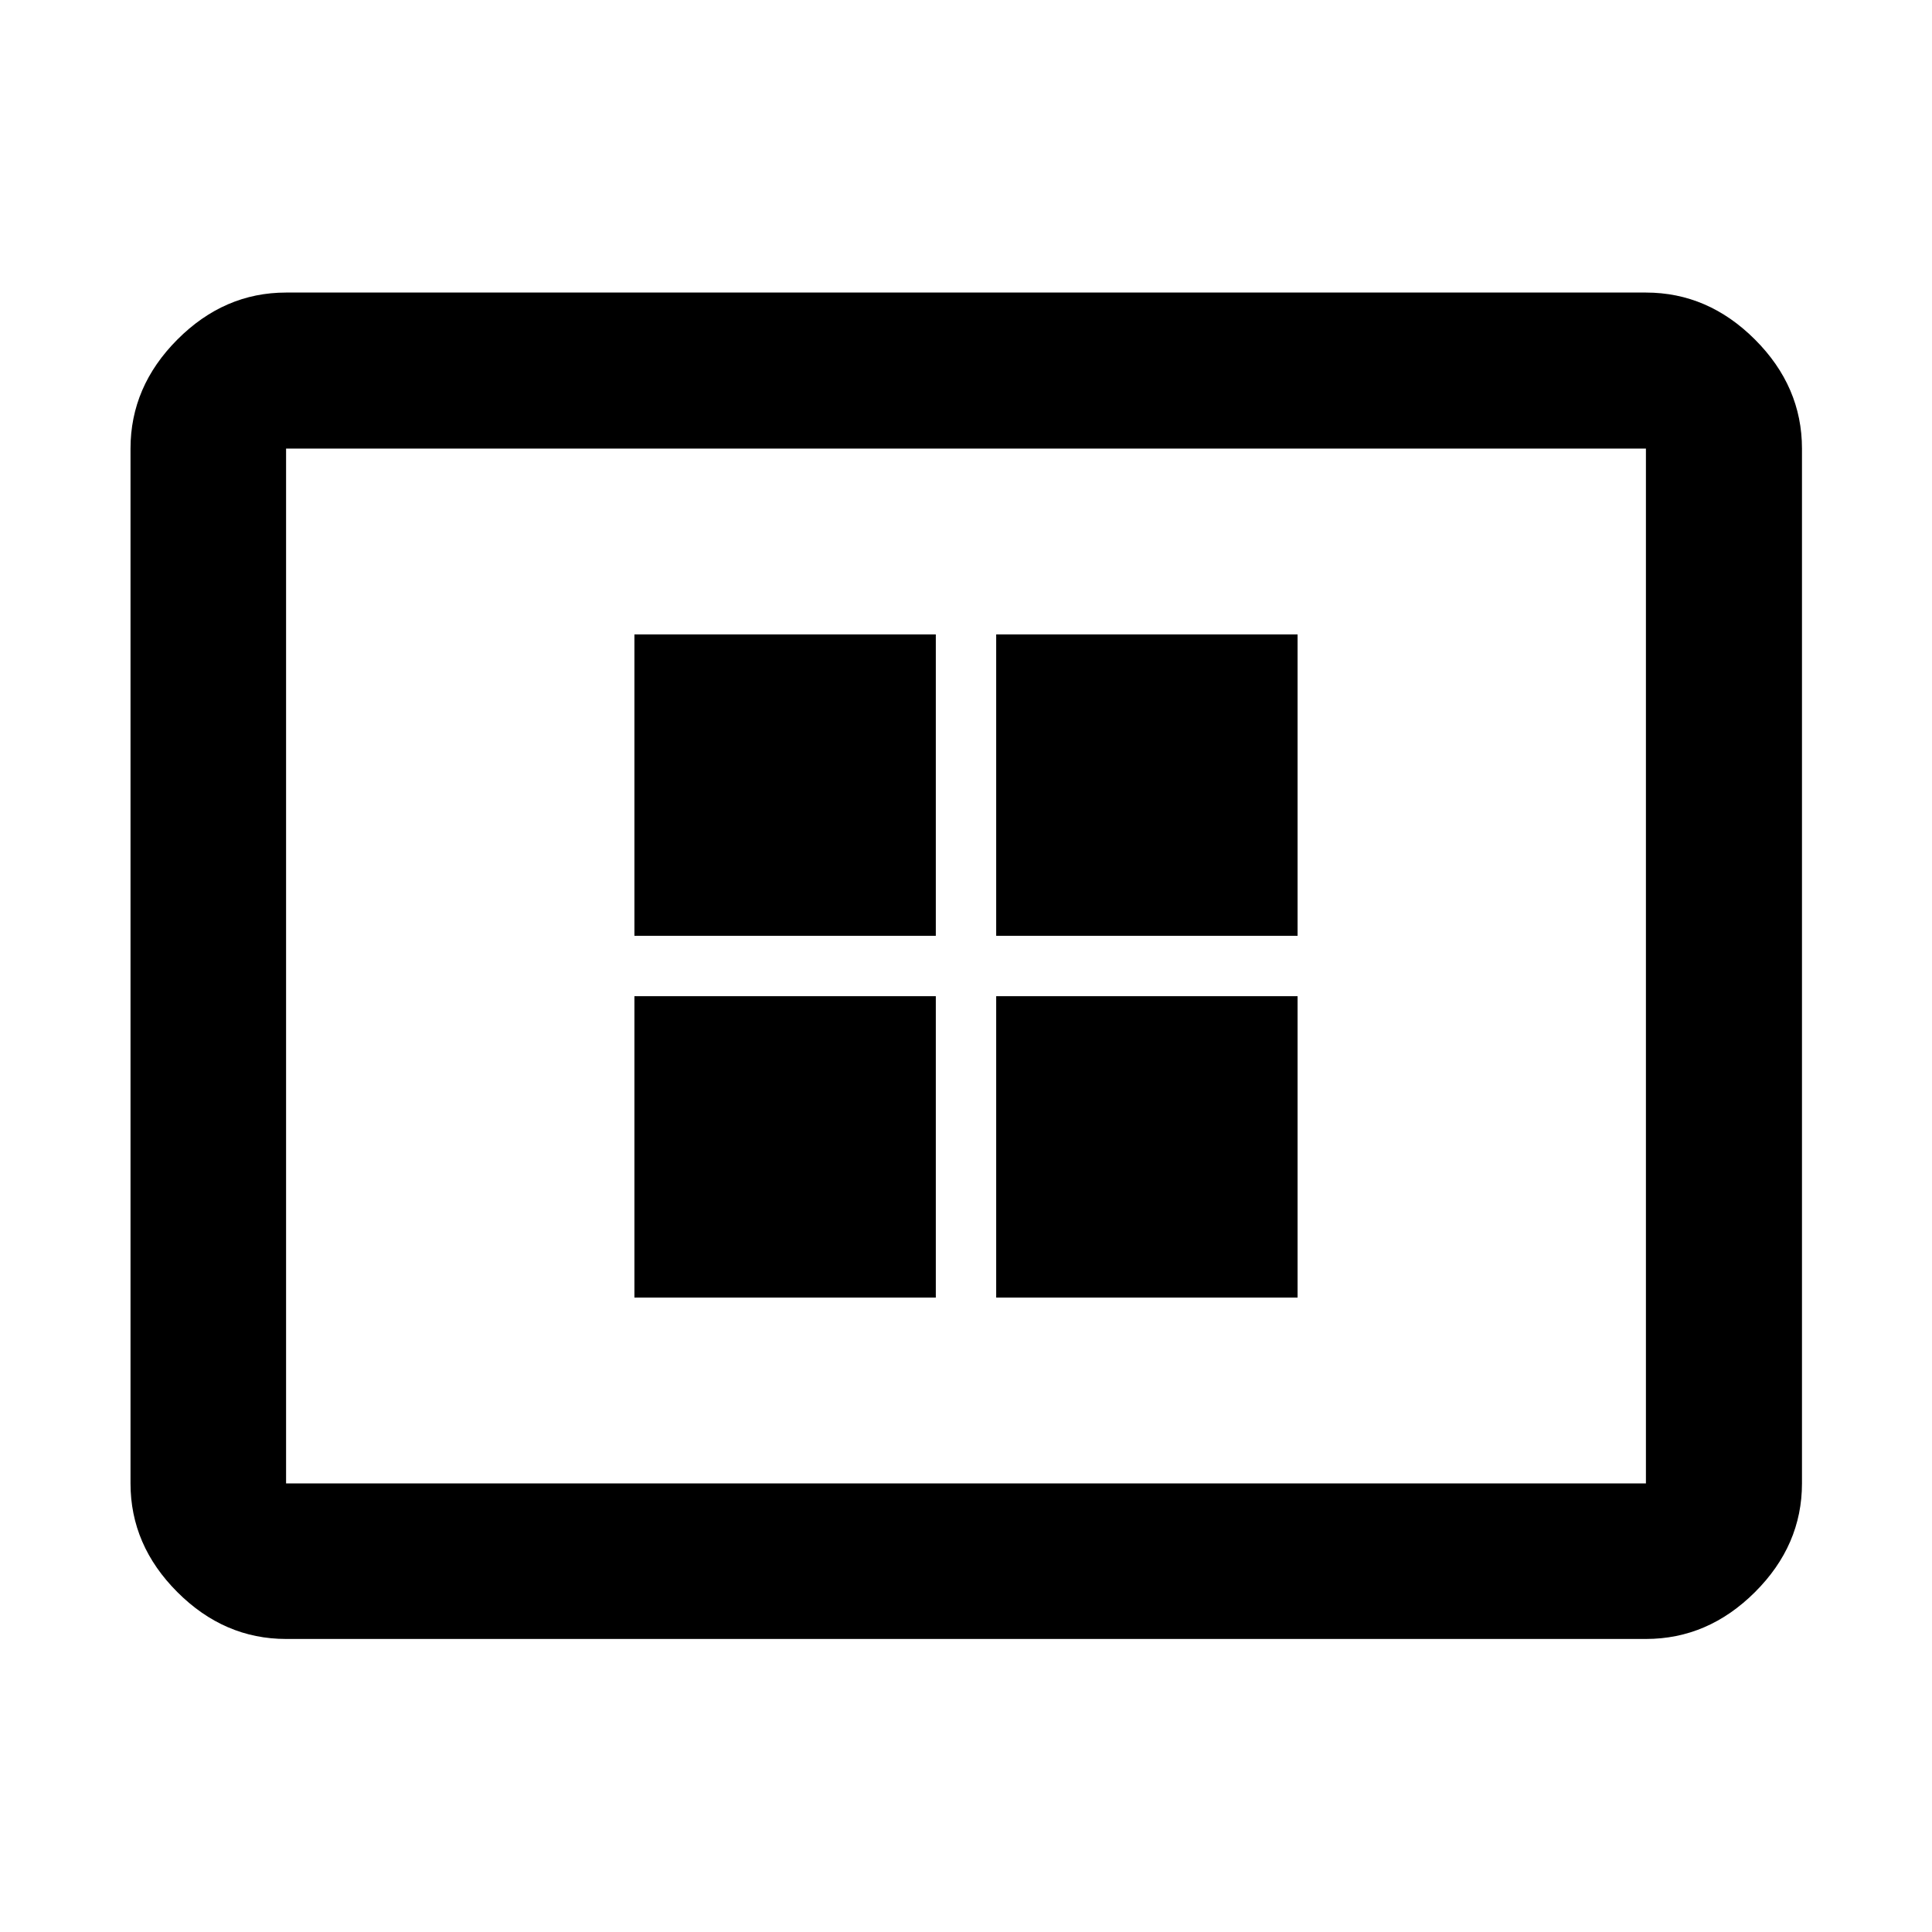 <svg xmlns="http://www.w3.org/2000/svg" height="48" viewBox="0 -960 960 960" width="48"><path d="M315.24-315.24H465V-465H315.24v149.76Zm0-179.76H465v-149.76H315.24V-495ZM495-315.24h149.76V-465H495v149.76ZM495-495h149.76v-149.76H495V-495ZM142.15-145.61q-30.74 0-54.02-23.28-23.28-23.28-23.28-54.02v-514.18q0-30.84 23.28-54.19 23.28-23.35 54.02-23.35h675.7q30.84 0 54.19 23.35 23.35 23.35 23.35 54.19v514.18q0 30.74-23.35 54.02-23.35 23.28-54.19 23.28h-675.7Zm0-77.3h675.7v-514.18h-675.7v514.18Zm0 0v-514.18 514.18Z"/></svg>